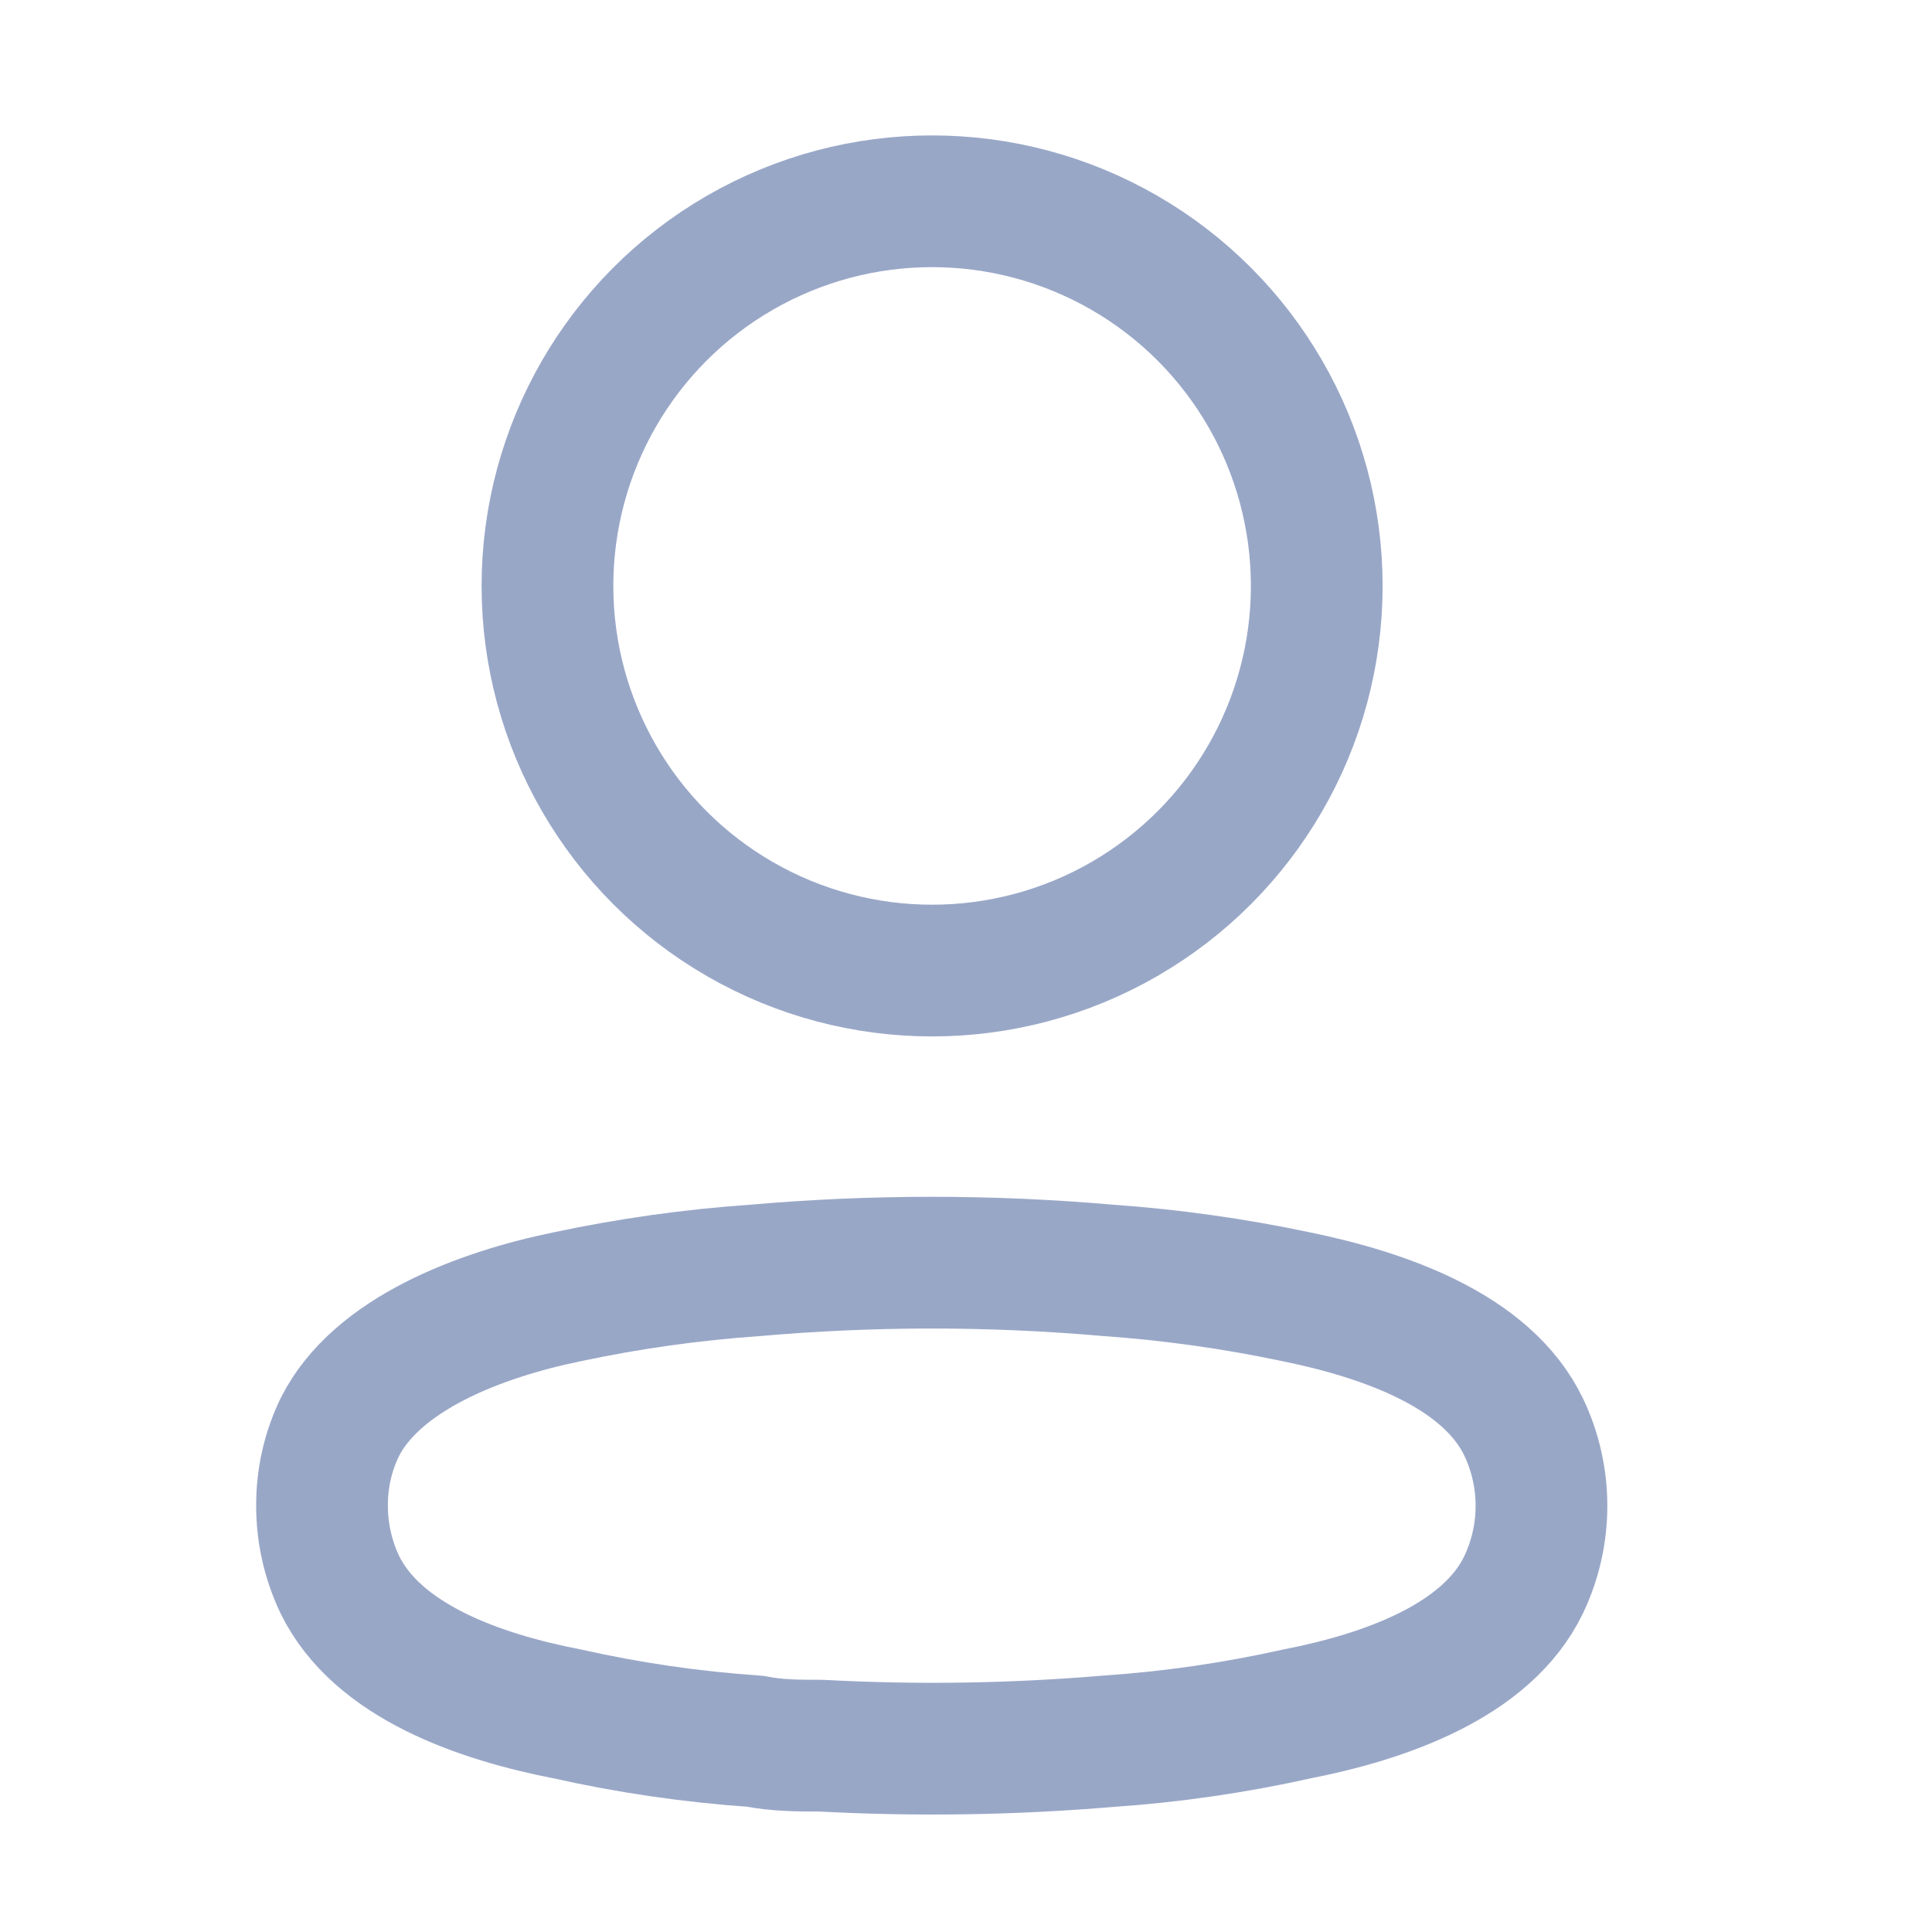 <svg width="22" height="22" viewBox="0 0 22 22" fill="none" xmlns="http://www.w3.org/2000/svg">
<ellipse cx="10.614" cy="6.672" rx="4.38" ry="4.38" stroke="#99A7C7" stroke-width="1.5" stroke-linecap="round" stroke-linejoin="round"/>
<path fill-rule="evenodd" clip-rule="evenodd" d="M3.667 17.143C3.666 16.835 3.734 16.531 3.868 16.254C4.288 15.415 5.471 14.97 6.452 14.768C7.16 14.617 7.878 14.516 8.6 14.466C9.937 14.349 11.282 14.349 12.619 14.466C13.342 14.517 14.059 14.618 14.767 14.768C15.749 14.97 16.932 15.373 17.352 16.254C17.62 16.819 17.62 17.475 17.352 18.041C16.932 18.922 15.749 19.325 14.767 19.517C14.06 19.675 13.342 19.779 12.619 19.828C11.531 19.92 10.438 19.937 9.347 19.878C9.095 19.878 8.852 19.878 8.6 19.828C7.88 19.779 7.165 19.675 6.461 19.517C5.471 19.325 4.296 18.922 3.868 18.041C3.735 17.76 3.666 17.453 3.667 17.143Z" stroke="#99A7C7" stroke-width="1.5" stroke-linecap="round" stroke-linejoin="round"/>
</svg>
